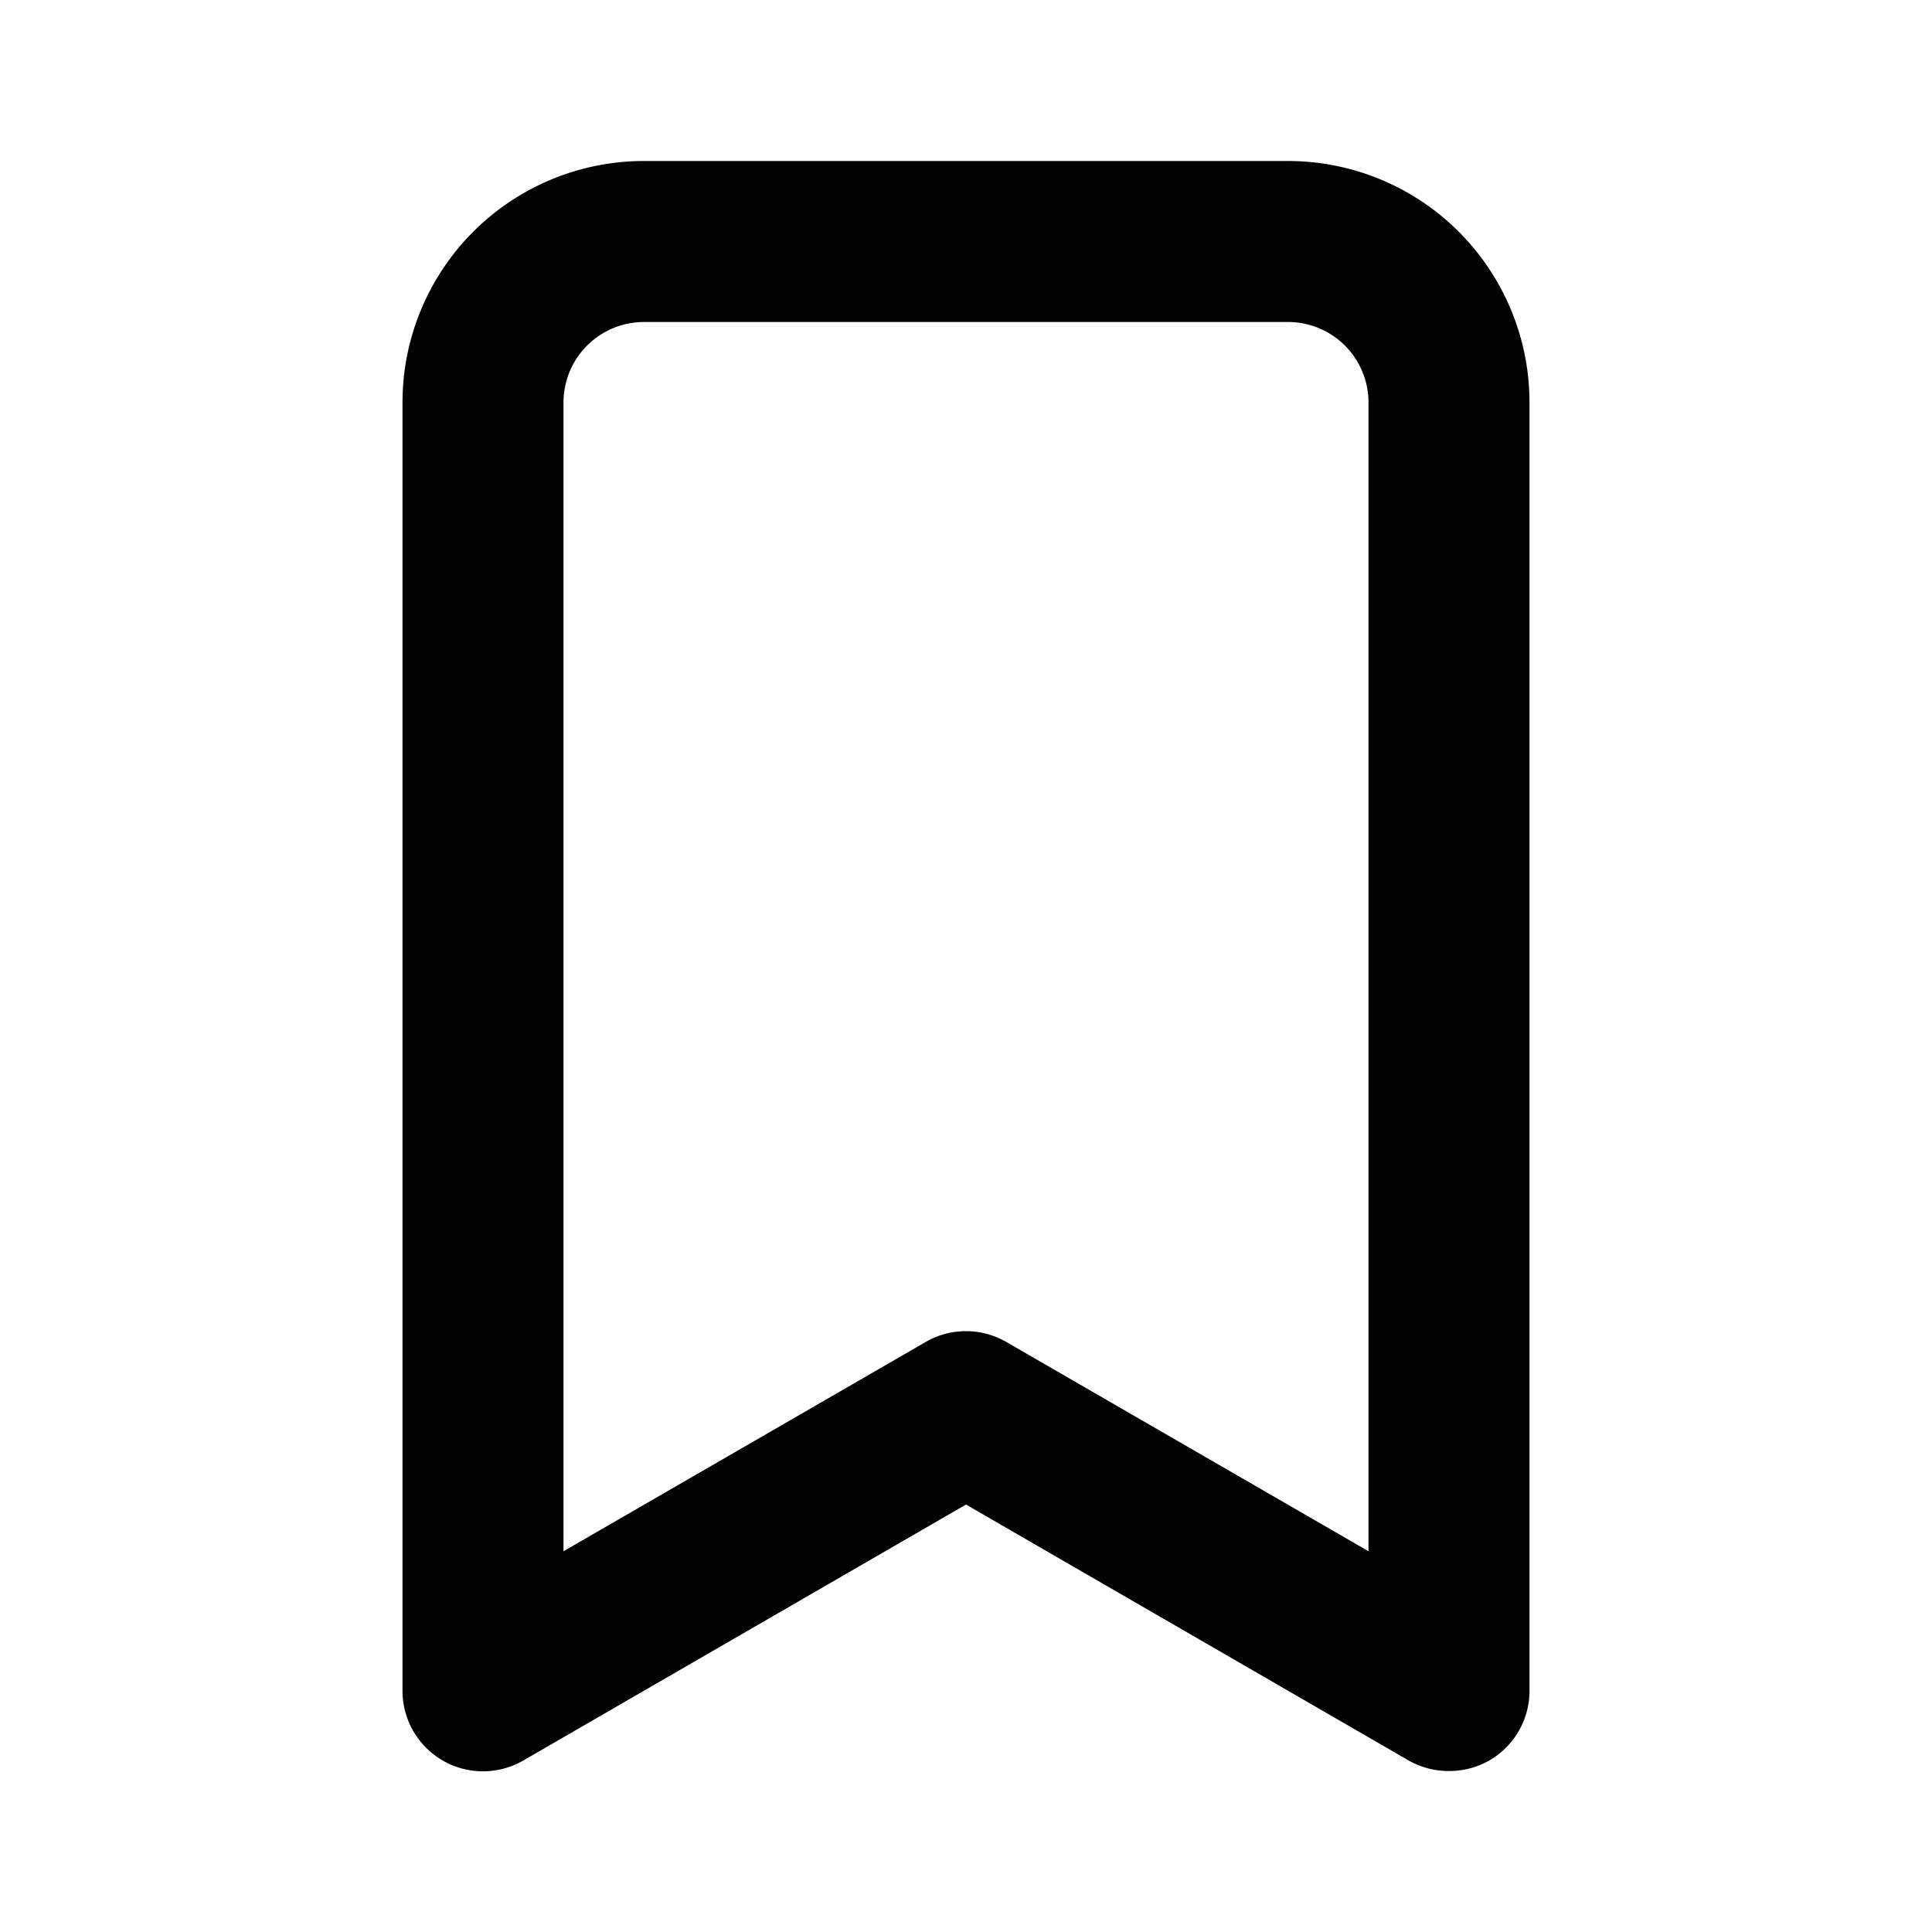<svg xmlns="http://www.w3.org/2000/svg" width="24" height="24" viewBox="0 0 24 24"><g class="nc-icon-wrapper" fill="#020202"><path d="M16 2H8a3 3 0 0 0-3 3v16a1 1 0 0 0 .5.87 1 1 0 0 0 1 0l5.5-3.18 5.5 3.18a1 1 0 0 0 .5.13 1 1 0 0 0 .5-.13A1 1 0 0 0 19 21V5a3 3 0 0 0-3-3zm1 17.27l-4.5-2.6a1 1 0 0 0-1 0L7 19.27V5a1 1 0 0 1 1-1h8a1 1 0 0 1 1 1z"/></g></svg>